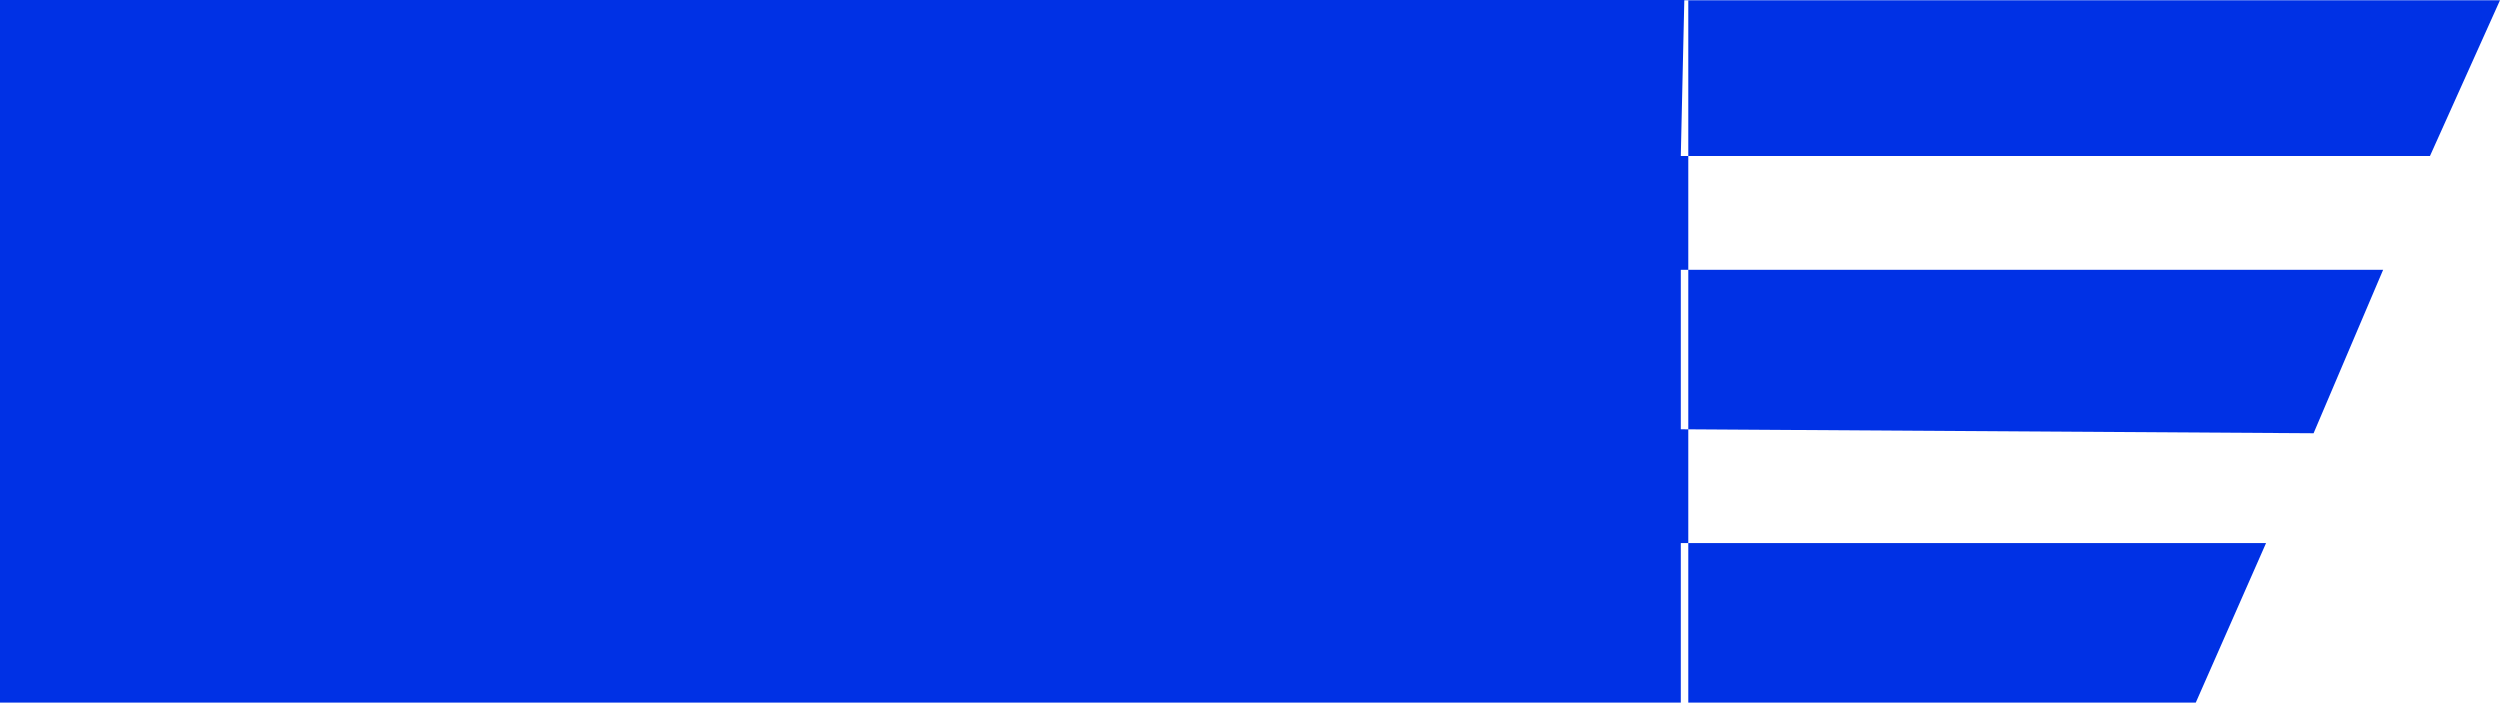 <svg xmlns="http://www.w3.org/2000/svg" width="106.75" height="30" viewBox="0 0 106.75 30"><defs><style>.cls-1{fill:#0031e5;fill-rule:evenodd}</style></defs><path id="icon_new" class="cls-1" d="M1343.97 1543h72.09v30h-72.09v-30zm71.92.01l-.15 6.65h31.99l2.99-6.65h-34.83zm-.15 11.51v6.81l27.02.17 2.97-6.98h-29.99zm0 11.67v6.81h21.99l3-6.81h-24.99z" transform="translate(-1343.97 -1543)"/></svg>